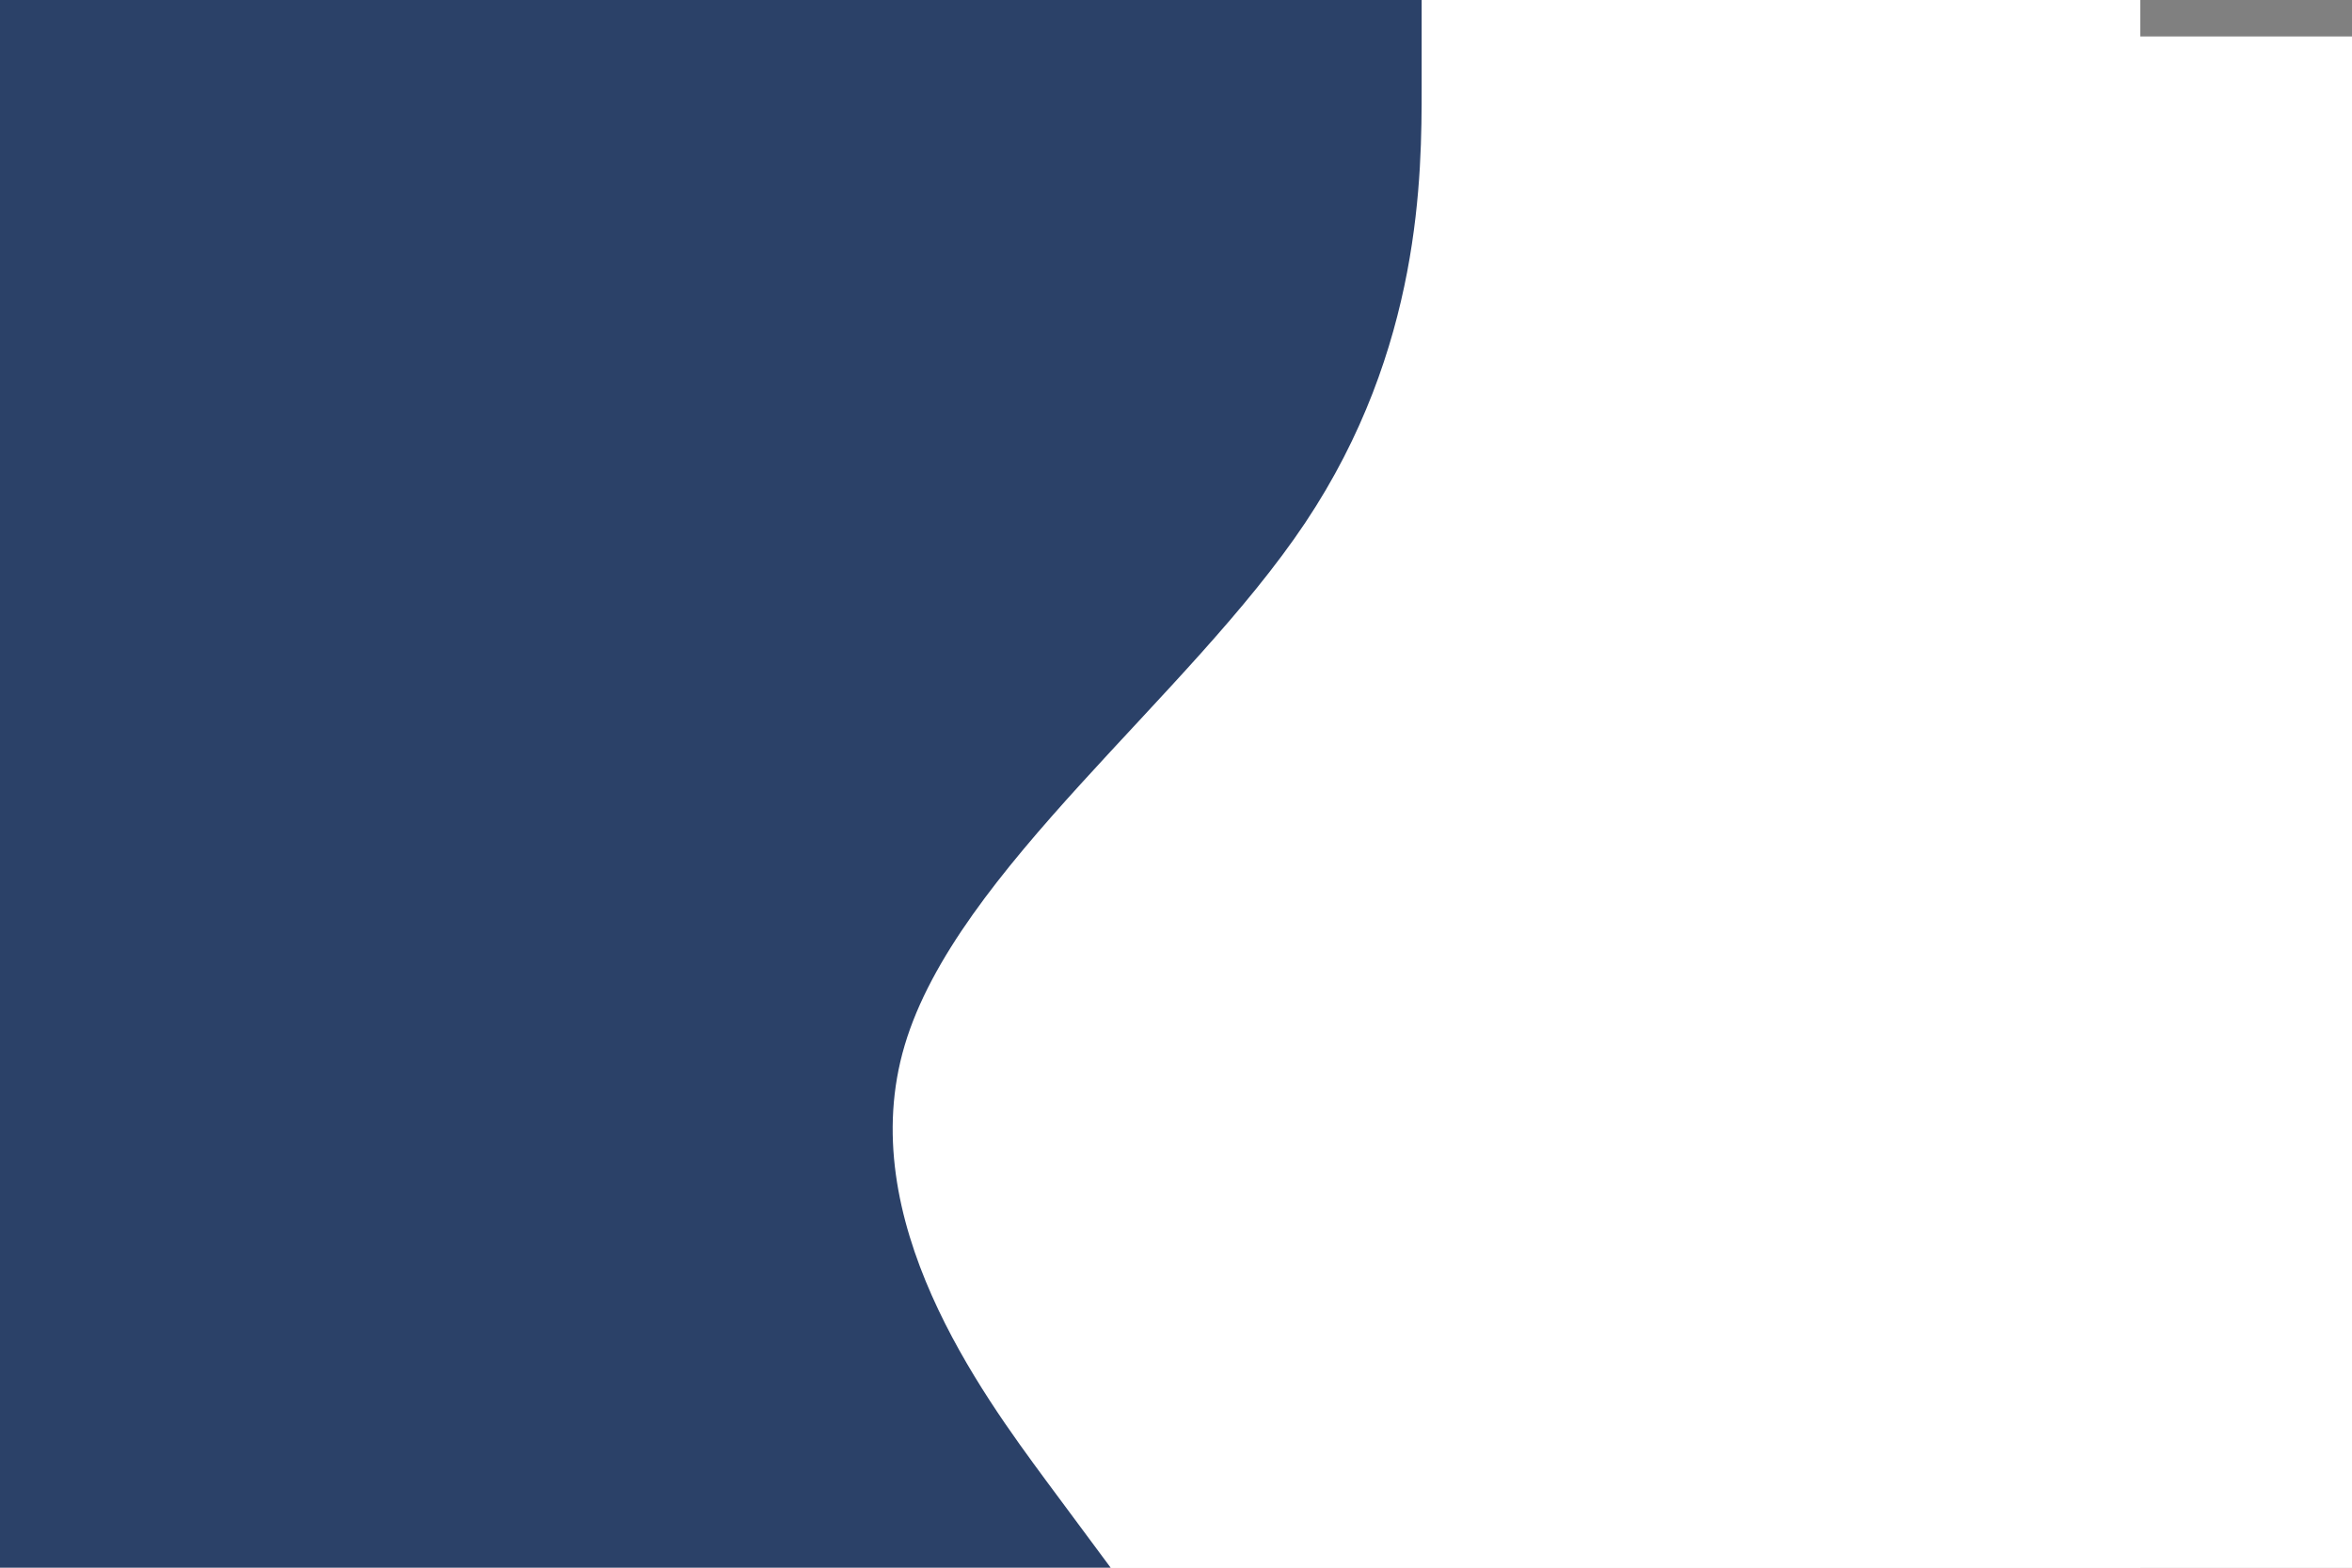 <svg width="900" height="600" viewBox="0 0 900 600" fill="none" xmlns="http://www.w3.org/2000/svg">
<rect x="0" y="0" width="900" height="600" fill="#808080" stroke="none"/>
<g clip-path="url(#clip0_2660_671)">
<path d="M819 0H-81V600H819V0Z" fill="white"/>
<path d="M819 -4H-81V596H819V-4Z" fill="white"/>
<path d="M900 14H0V614H900V14Z" fill="white"/>
<path d="M900 14H0V614H900V14Z" fill="white"/>
<path d="M544 0V33.3C544 66.7 544 133.3 499.5 200C455 266.7 366 333.3 346.2 400C326.3 466.7 375.7 533.3 400.3 566.7L425 600H-46V566.7C-46 533.3 -46 466.7 -46 400C-46 333.3 -46 266.7 -46 200C-46 133.3 -46 66.7 -46 33.3V0H544Z" fill="#2B4168"/>
</g>
<defs>
<clipPath id="clip0_2660_671">
<rect width="900" height="600" fill="white"/>
</clipPath>
</defs>
</svg>
